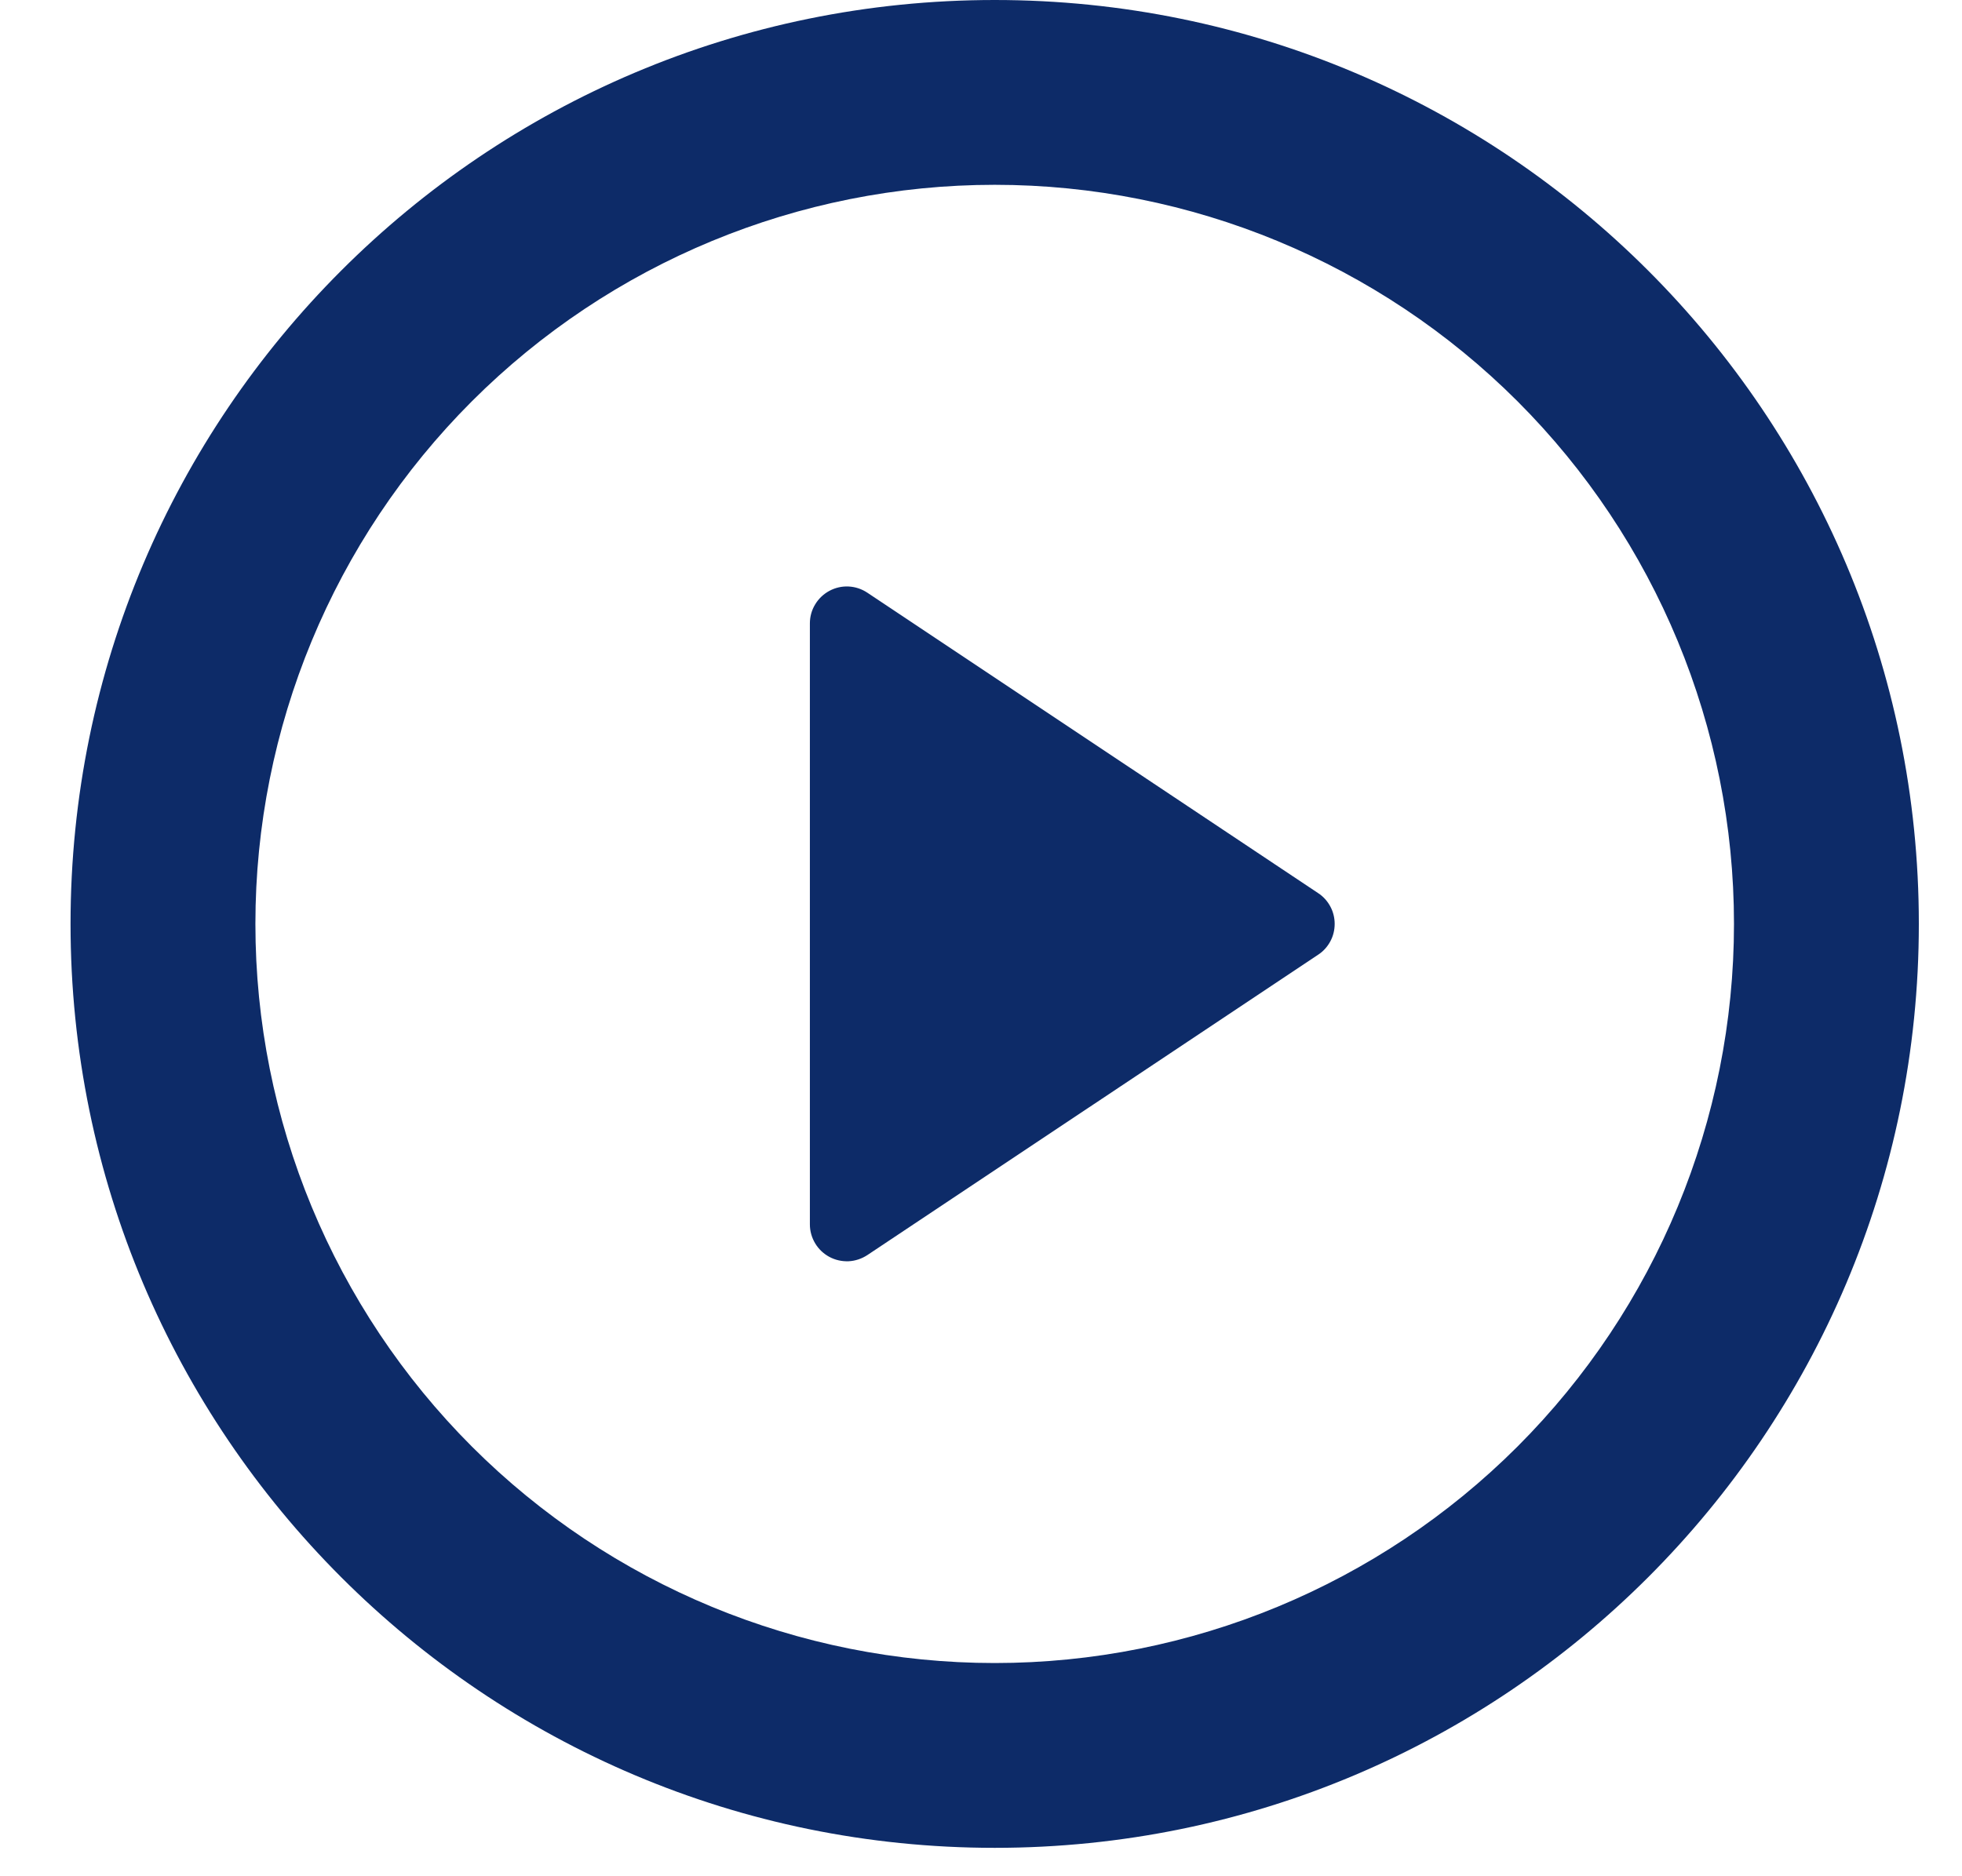 <svg width="23" height="22" viewBox="0 0 23 22" fill="none" xmlns="http://www.w3.org/2000/svg">
<path d="M11.661 21.667C5.677 21.667 0.827 16.817 0.827 10.833C0.827 4.85 5.677 0 11.661 0C17.644 0 22.494 4.85 22.494 10.833C22.494 16.817 17.644 21.667 11.661 21.667ZM11.661 19.5C13.959 19.5 16.163 18.587 17.789 16.962C19.414 15.336 20.327 13.132 20.327 10.833C20.327 8.535 19.414 6.33 17.789 4.705C16.163 3.08 13.959 2.167 11.661 2.167C9.362 2.167 7.158 3.08 5.532 4.705C3.907 6.33 2.994 8.535 2.994 10.833C2.994 13.132 3.907 15.336 5.532 16.962C7.158 18.587 9.362 19.5 11.661 19.5ZM10.168 6.95L15.453 10.473C15.513 10.512 15.561 10.566 15.595 10.629C15.629 10.692 15.646 10.762 15.646 10.833C15.646 10.905 15.629 10.975 15.595 11.038C15.561 11.101 15.513 11.155 15.453 11.194L10.167 14.717C10.101 14.76 10.026 14.785 9.948 14.789C9.869 14.792 9.792 14.775 9.723 14.738C9.654 14.701 9.596 14.646 9.556 14.579C9.516 14.512 9.494 14.436 9.494 14.357V7.309C9.494 7.231 9.515 7.154 9.556 7.087C9.596 7.02 9.654 6.965 9.723 6.928C9.792 6.891 9.87 6.873 9.948 6.877C10.027 6.881 10.102 6.906 10.168 6.95Z" fill="#0D2B68"/>
</svg>
